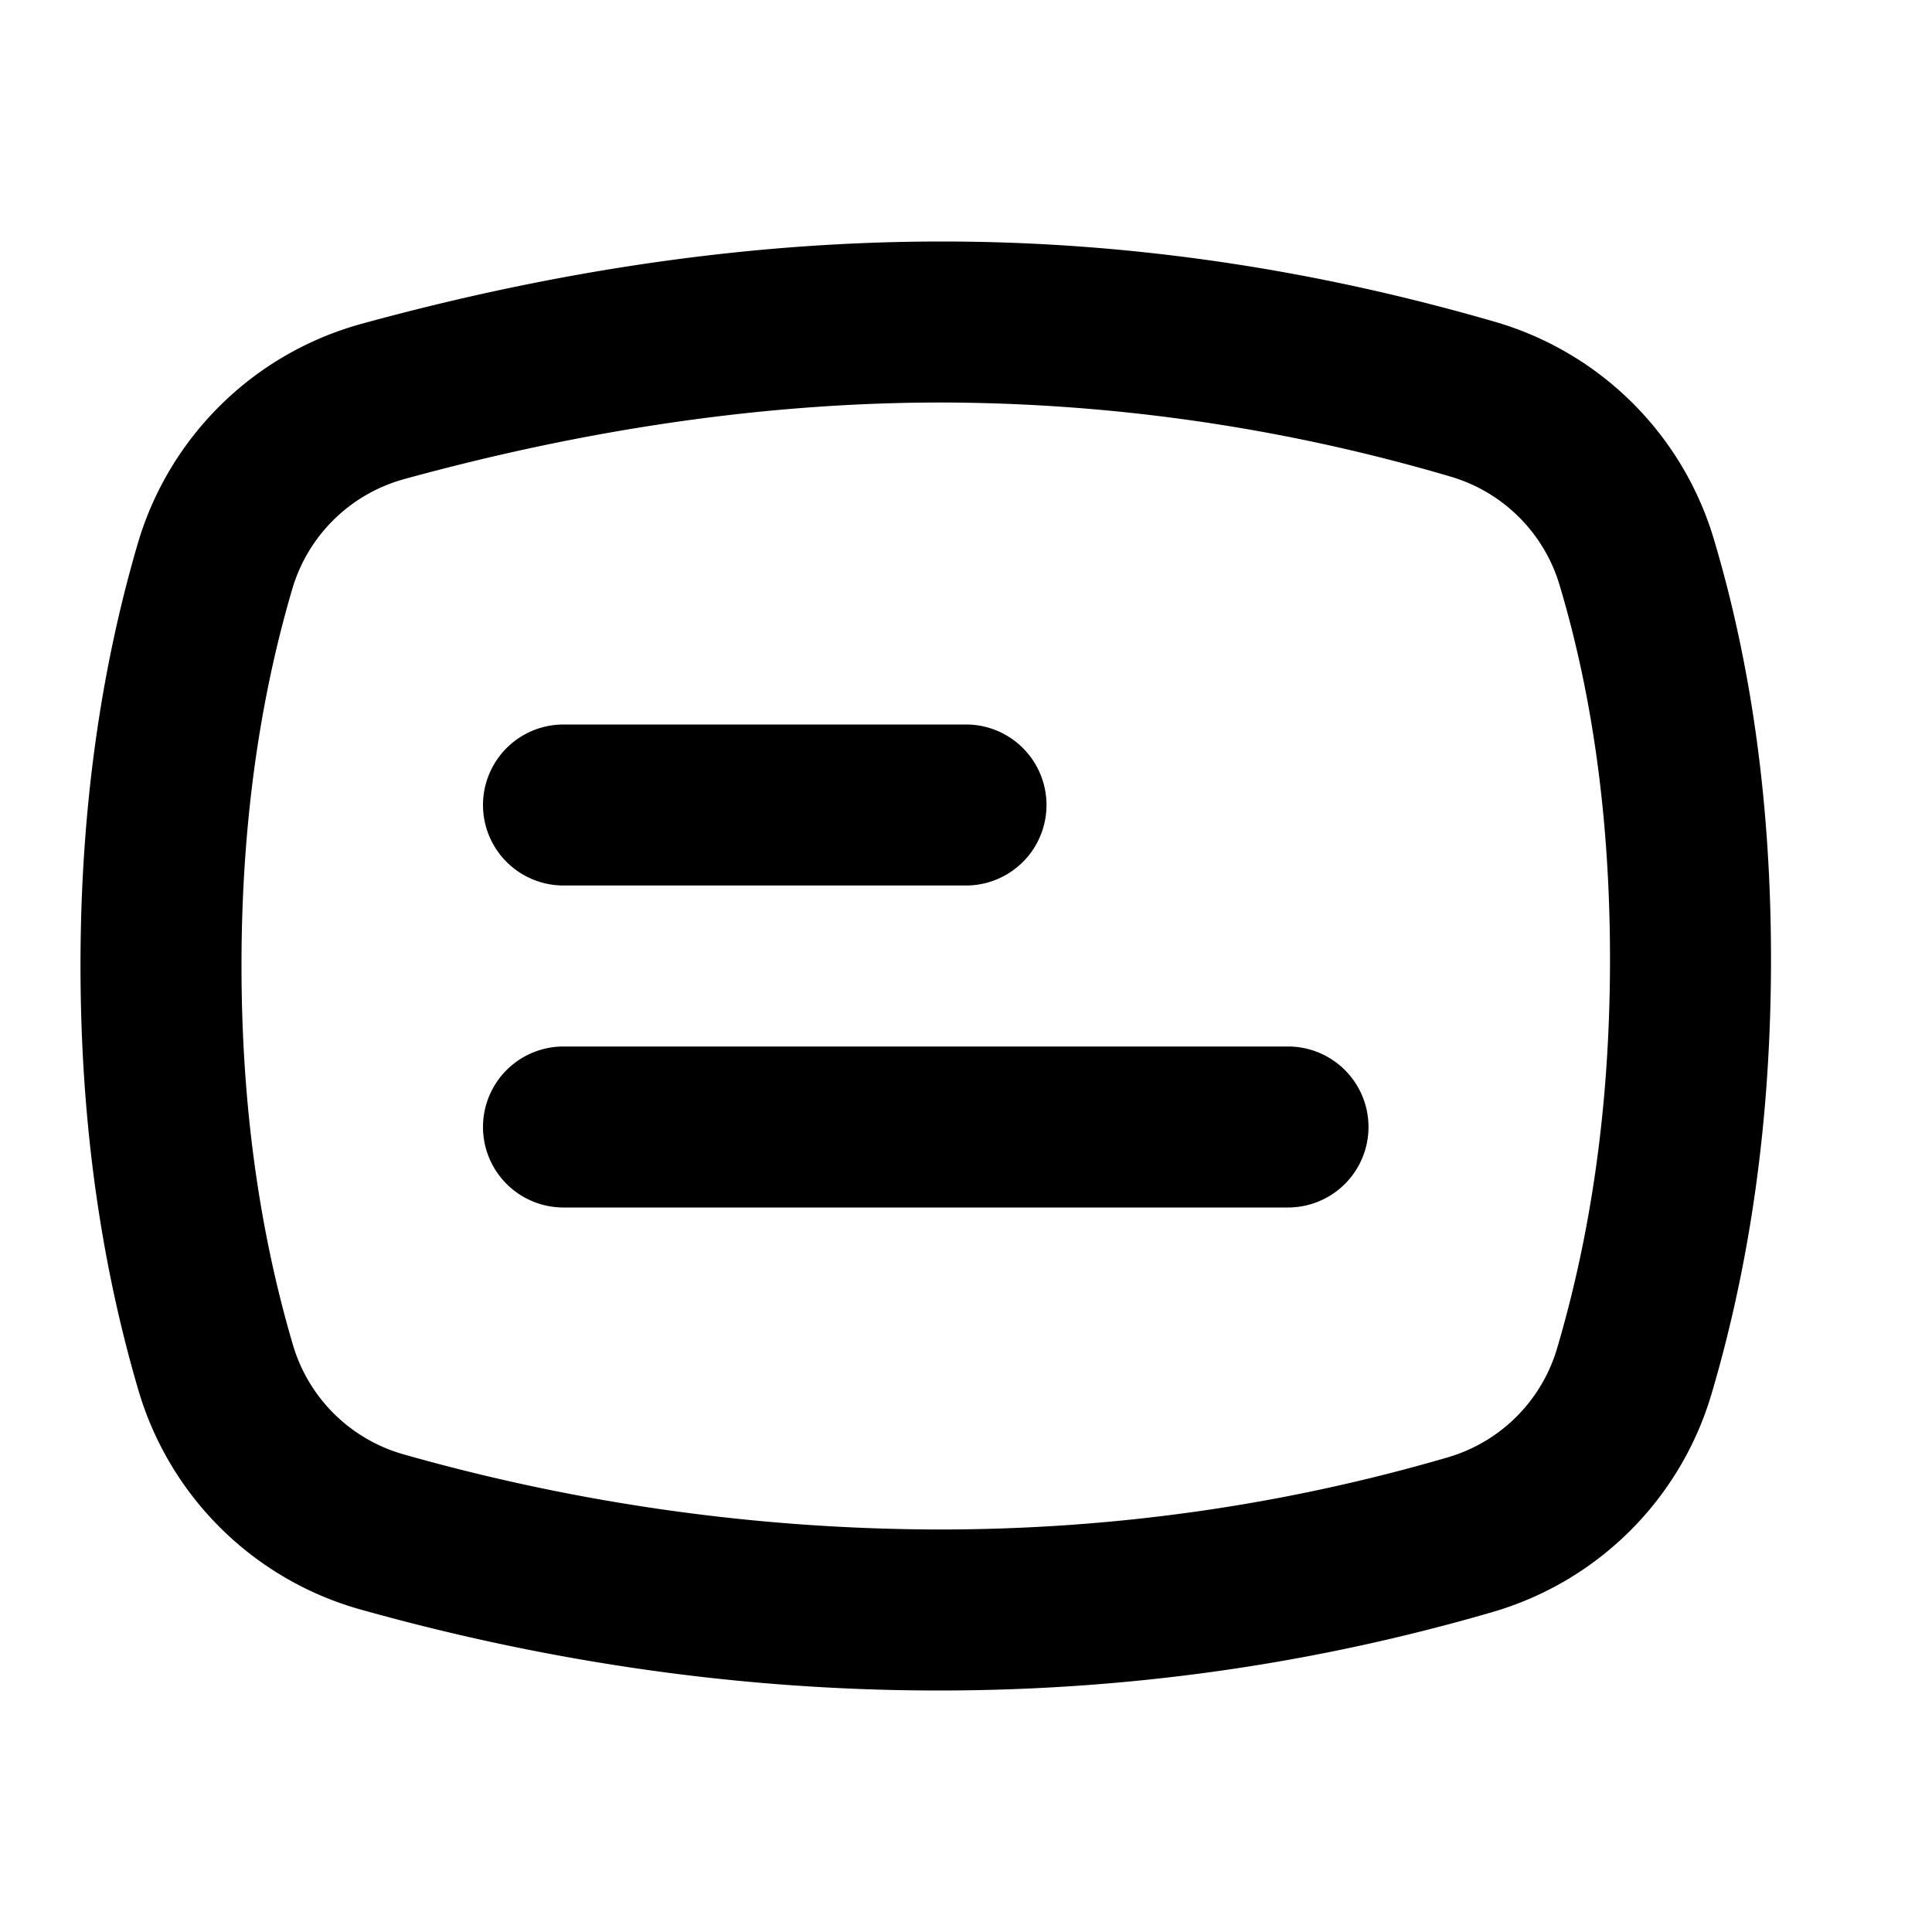 <svg xmlns="http://www.w3.org/2000/svg" viewBox="0 0 24 24">
    <path transform="translate(1 3)" id="a" d="M4.02 2.952a2 2 0 0 0-1.39 1.367C2.21 5.747 2 7.304 2 8.994c0 1.702.214 3.271.639 4.713a2 2 0 0 0 1.38 1.361 24.53 24.53 0 0 0 6.643.932c2.17 0 4.275-.299 6.322-.896a2 2 0 0 0 1.358-1.352c.437-1.477.658-3.086.658-4.834 0-1.71-.21-3.258-.627-4.652a2 2 0 0 0-1.359-1.347A22.545 22.545 0 0 0 10.698 2c-2.137 0-4.362.316-6.679.952zm-.53-1.929C5.975.341 8.378 0 10.698 0c2.292 0 4.583.333 6.874.998a4 4 0 0 1 2.717 2.696C20.763 5.28 21 7.02 21 8.918c0 1.935-.247 3.736-.74 5.402a4 4 0 0 1-2.715 2.704c-2.23.65-4.525.976-6.883.976-2.394 0-4.789-.335-7.183-1.006A4 4 0 0 1 .72 14.272C.24 12.642 0 10.882 0 8.994c0-1.875.237-3.62.71-5.237a4 4 0 0 1 2.78-2.734zM6 8a1 1 0 1 1 0-2h5a1 1 0 0 1 0 2H6zm0 4a1 1 0 0 1 0-2h9a1 1 0 0 1 0 2H6z"/>
</svg>
